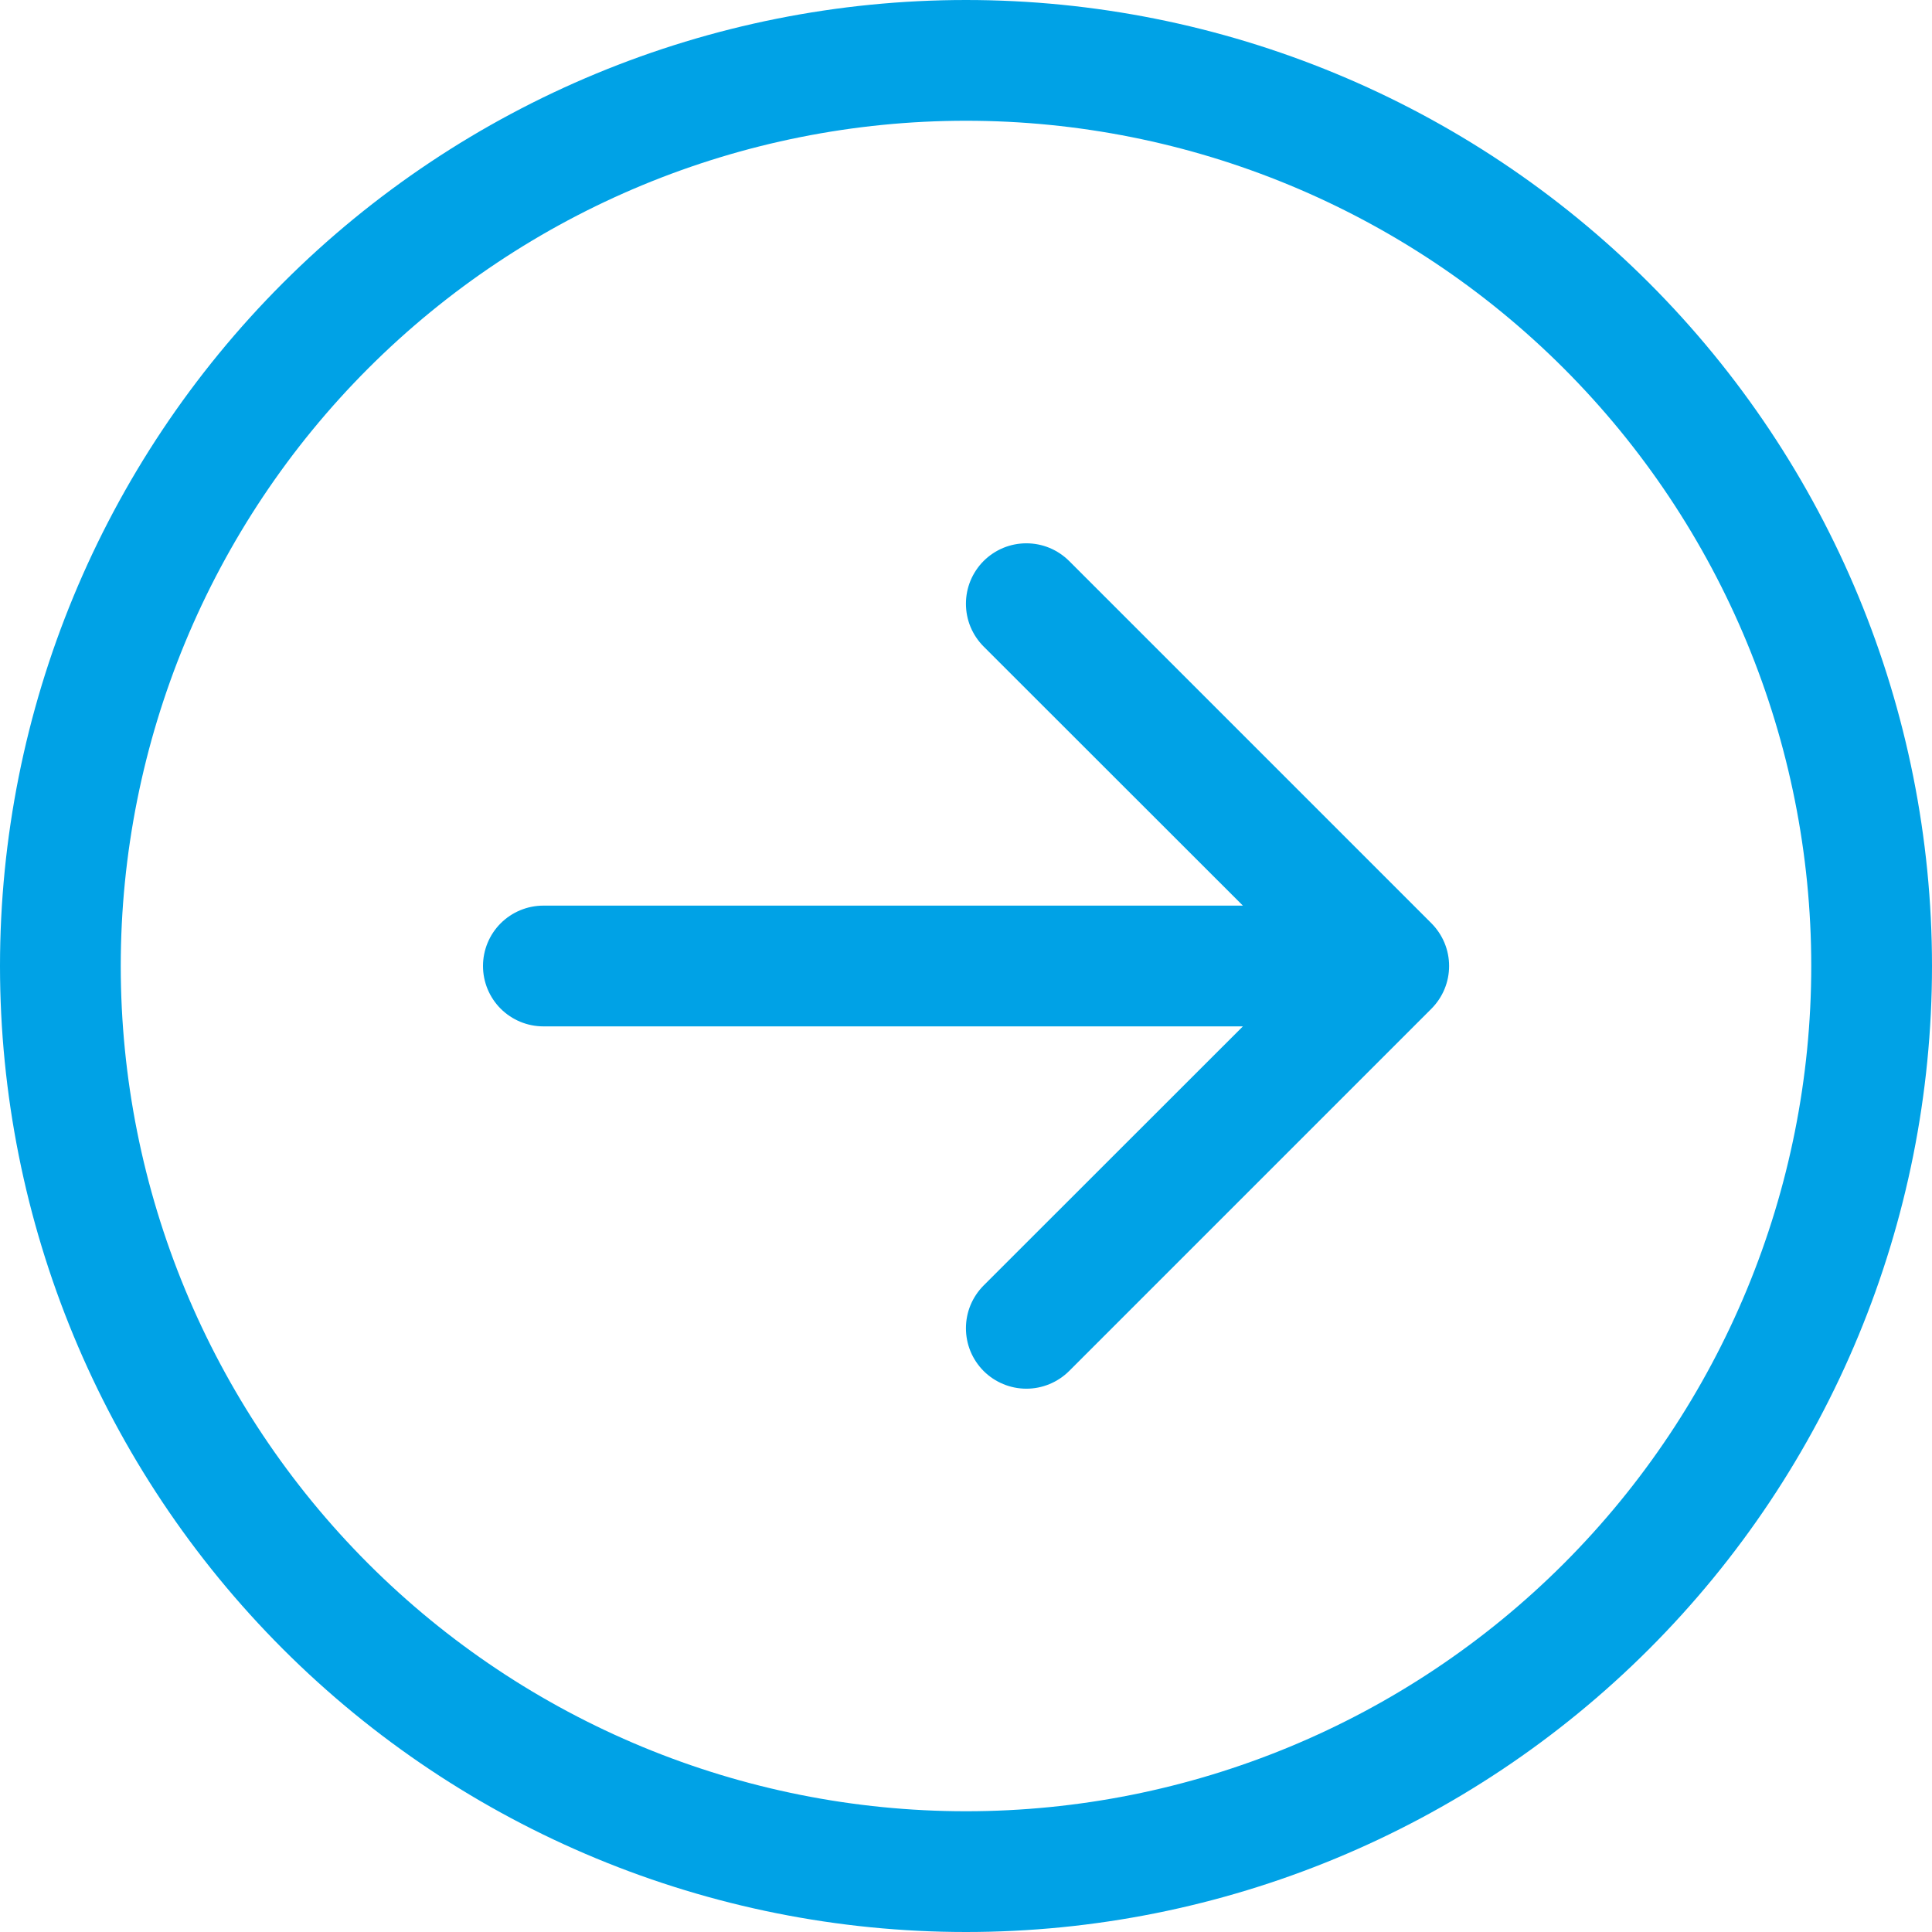 <svg width="60" height="60" viewBox="0 0 60 60" fill="none" xmlns="http://www.w3.org/2000/svg">
<g clip-path="url(#clip0_199_160)">
<path fill-rule="evenodd" clip-rule="evenodd" d="M3.75 30C3.75 36.962 6.516 43.639 11.438 48.562C16.361 53.484 23.038 56.25 30 56.25C36.962 56.25 43.639 53.484 48.562 48.562C53.484 43.639 56.25 36.962 56.25 30C56.25 23.038 53.484 16.361 48.562 11.438C43.639 6.516 36.962 3.75 30 3.75C23.038 3.75 16.361 6.516 11.438 11.438C6.516 16.361 3.75 23.038 3.75 30ZM60 30C60 37.956 56.839 45.587 51.213 51.213C45.587 56.839 37.956 60 30 60C22.044 60 14.413 56.839 8.787 51.213C3.161 45.587 0 37.956 0 30C0 22.044 3.161 14.413 8.787 8.787C14.413 3.161 22.044 0 30 0C37.956 0 45.587 3.161 51.213 8.787C56.839 14.413 60 22.044 60 30ZM16.875 28.125C16.378 28.125 15.901 28.323 15.549 28.674C15.197 29.026 15 29.503 15 30C15 30.497 15.197 30.974 15.549 31.326C15.901 31.677 16.378 31.875 16.875 31.875H38.599L30.547 39.922C30.373 40.097 30.235 40.304 30.14 40.532C30.046 40.759 29.998 41.004 29.998 41.25C29.998 41.496 30.046 41.741 30.14 41.968C30.235 42.196 30.373 42.403 30.547 42.578C30.722 42.752 30.929 42.89 31.157 42.984C31.384 43.079 31.628 43.127 31.875 43.127C32.121 43.127 32.366 43.079 32.593 42.984C32.821 42.89 33.028 42.752 33.203 42.578L44.453 31.328C44.627 31.153 44.766 30.946 44.86 30.719C44.955 30.491 45.003 30.247 45.003 30C45.003 29.753 44.955 29.509 44.86 29.281C44.766 29.054 44.627 28.847 44.453 28.672L33.203 17.422C33.028 17.248 32.821 17.11 32.593 17.015C32.366 16.921 32.121 16.873 31.875 16.873C31.628 16.873 31.384 16.921 31.157 17.015C30.929 17.11 30.722 17.248 30.547 17.422C30.373 17.597 30.235 17.804 30.14 18.032C30.046 18.259 29.998 18.503 29.998 18.75C29.998 18.997 30.046 19.241 30.14 19.468C30.235 19.696 30.373 19.903 30.547 20.078L38.599 28.125H16.875Z" fill="#00A2E6"/>
</g>
<defs>
<clipPath id="clip0_199_160">
<rect width="60" height="60" fill="white"/>
</clipPath>
</defs>
</svg>
